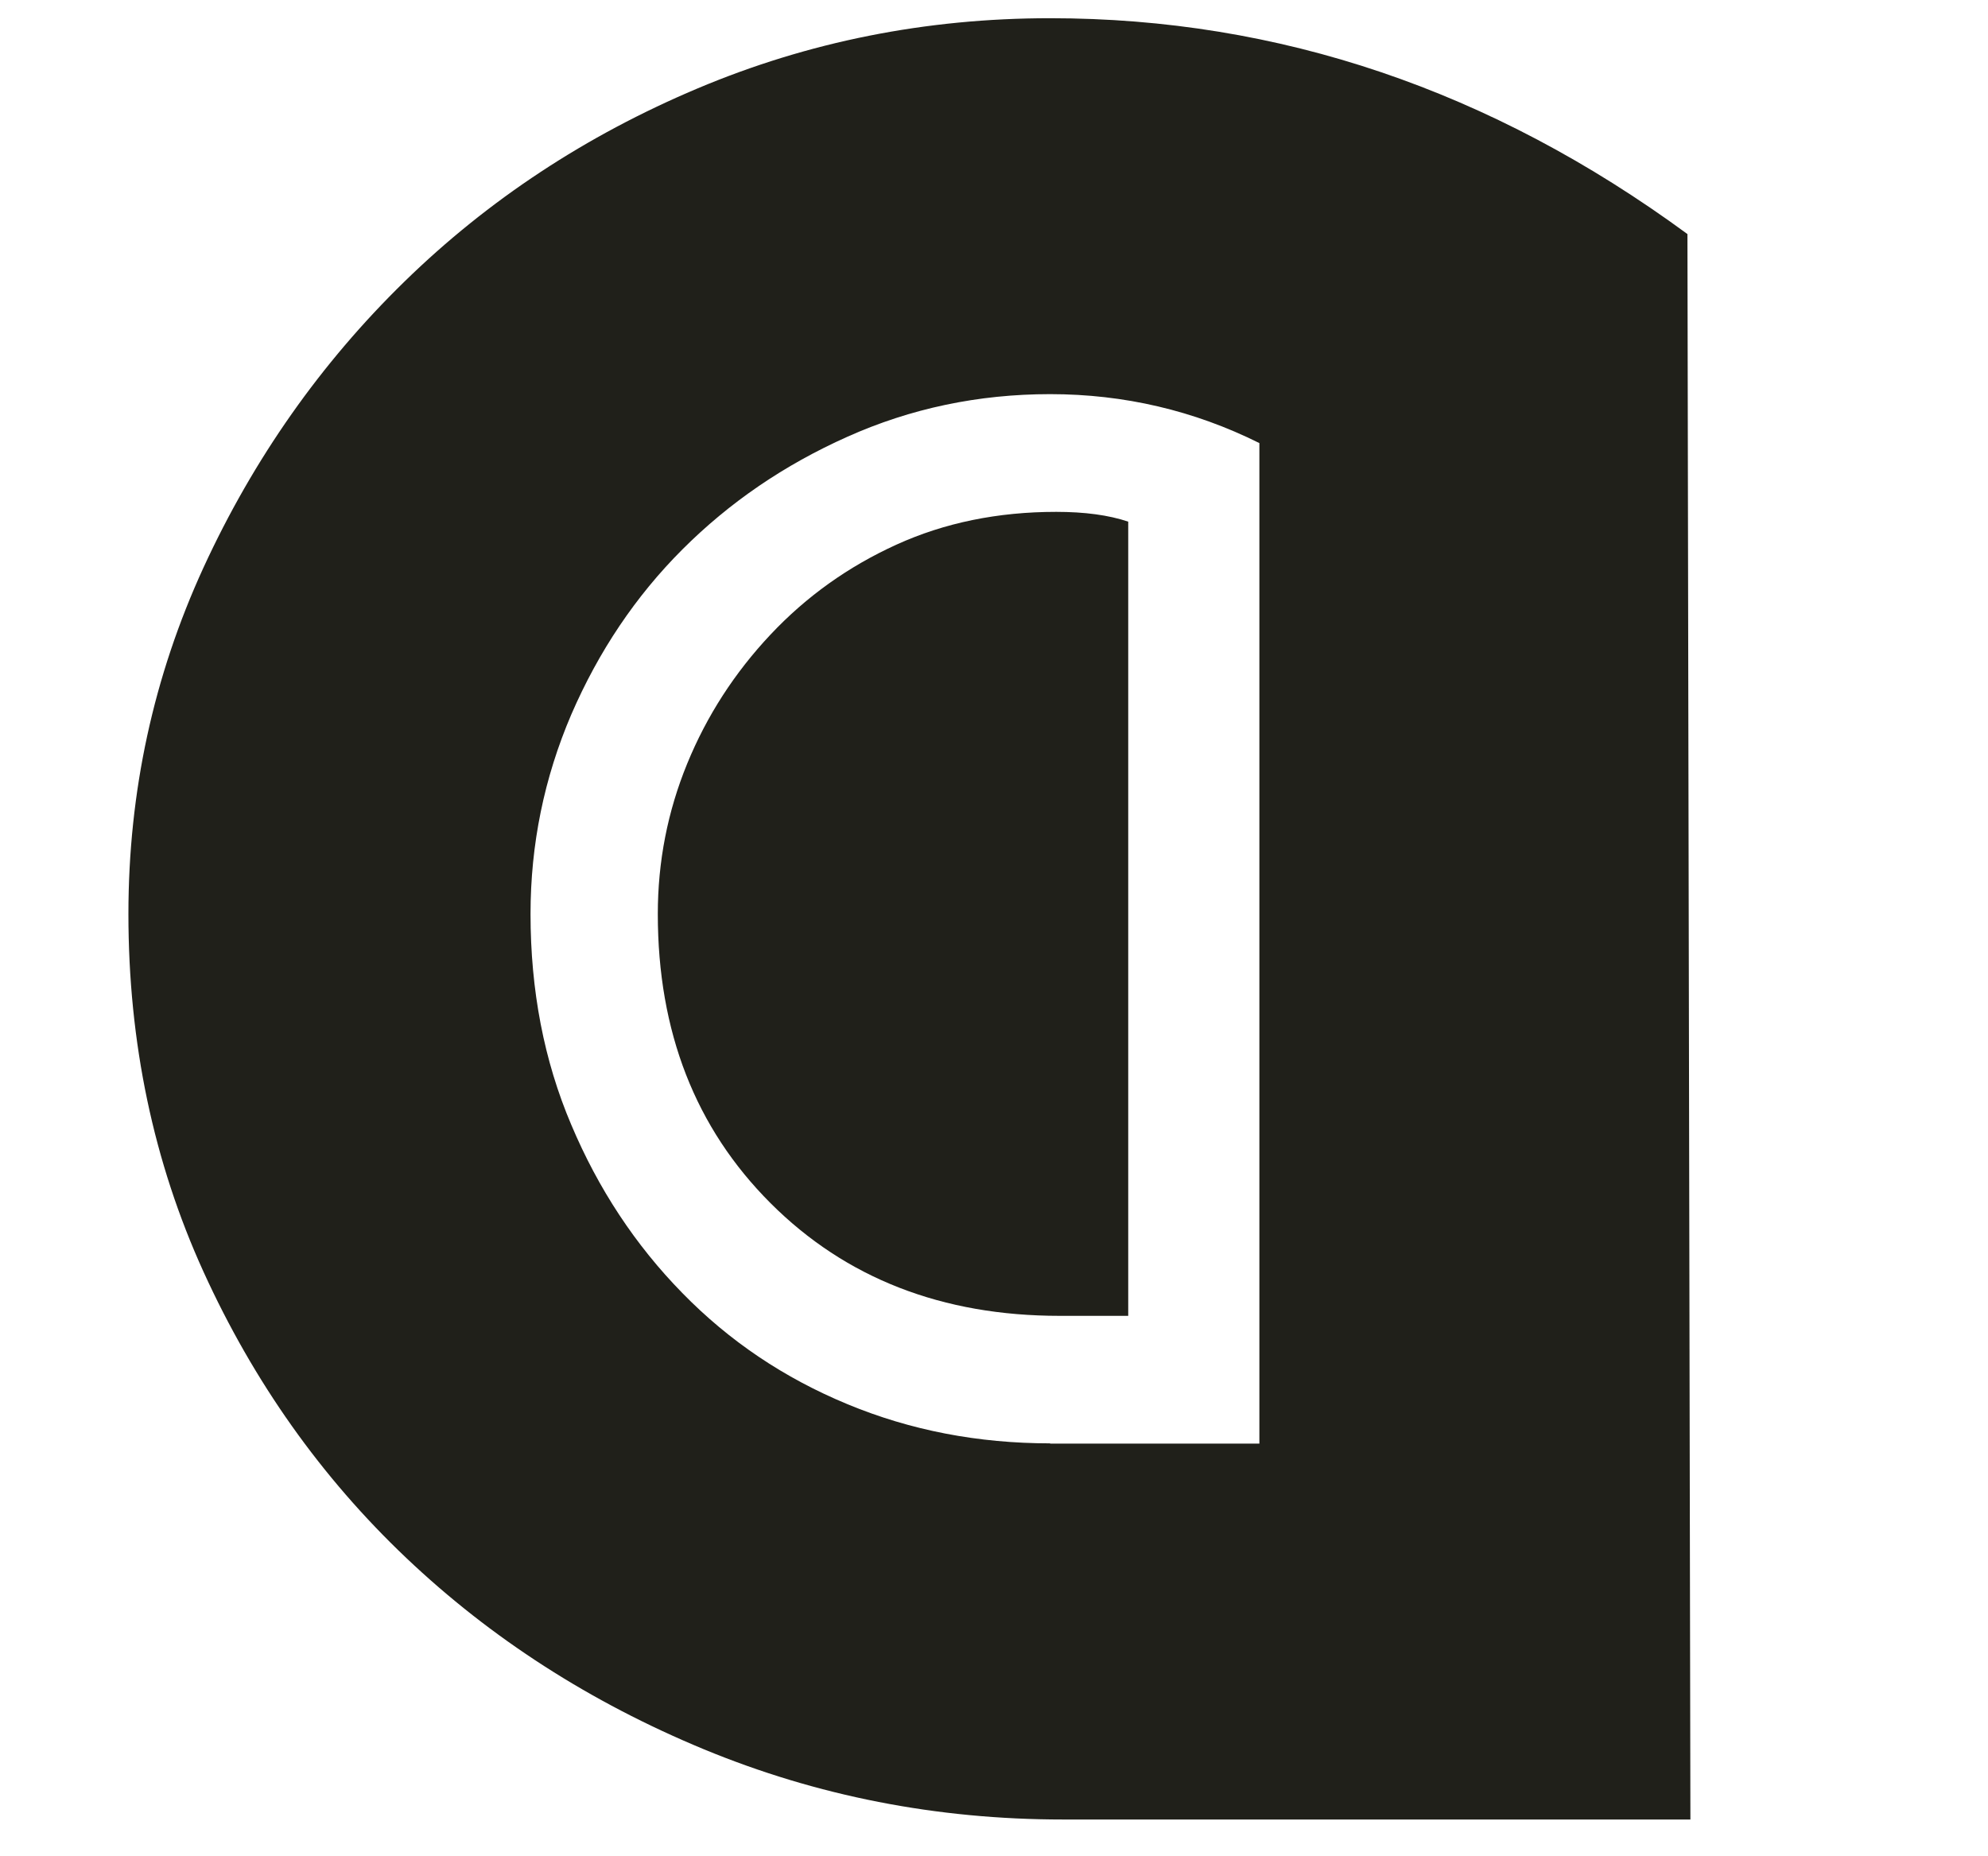<?xml version="1.0" encoding="utf-8"?>
<!-- Generator: Adobe Illustrator 21.1.0, SVG Export Plug-In . SVG Version: 6.00 Build 0)  -->
<svg version="1.0" id="Layer_1" xmlns="http://www.w3.org/2000/svg" xmlns:xlink="http://www.w3.org/1999/xlink" x="0px" y="0px"
	 viewBox="0 0 873.1 815" style="enable-background:new 0 0 873.1 815;" xml:space="preserve">
<style type="text/css">
	.st0{fill:#3C3C3B;}
	.st1{fill:#FFFFFF;}
	.st2{fill:none;stroke:#000000;stroke-miterlimit:10;}
	.st3{fill:#FFFFFF;stroke:#000000;stroke-miterlimit:10;}
	.st4{fill:none;}
	.st5{font-family:'BramleyStd-Bold';}
	.st6{font-size:260px;}
	.st7{fill:#20201A;}
</style>
<rect x="-545.8" y="327.3" class="st4" width="835" height="465.3"/>
<g>
	<path class="st7" d="M393.7,239.2c-21.1,9.6-39.5,22.7-55.3,39.5c-15.8,16.8-28,35.7-36.6,56.7c-8.6,21-12.9,43-12.9,66
		c0,51.7,16.5,94,49.5,127c33,33,75.4,49.5,127,49.5h30.1V229.1c-8.6-2.9-19.2-4.3-31.6-4.3C438.2,224.8,414.8,229.6,393.7,239.2z"
		/>
	<path class="st7" d="M741.1,102.8C655,39.6,561.7,8,461.2,8c-54.5,0-106.2,10.3-155,30.9c-48.8,20.6-91.7,48.8-128.5,84.7
		c-36.8,35.9-66.3,77.8-88.3,125.6c-22,47.9-33,98.6-33,152.2c0,56.5,11,108.9,33,157.2c22,48.3,51.7,90.2,89,125.6
		c37.3,35.4,80.9,63.4,130.6,84c49.8,20.6,102.4,30.9,157.9,30.9h86.1h188h1.4L741.1,102.8z M461.2,633.9c-31.6,0-61.3-5.7-89-17.2
		c-27.8-11.5-51.9-27.7-72.5-48.8c-20.6-21-36.9-45.7-48.8-73.9c-12-28.2-17.9-59.1-17.9-92.6c0-30.6,6-59.8,17.9-87.6
		c12-27.7,28.2-51.9,48.8-72.5c20.6-20.6,44.7-37.1,72.5-49.5c27.7-12.4,57.4-18.7,89-18.7c32.5,0,63.2,7.2,91.9,21.5V578v56H461.2z
		"/>
</g>
</svg>
